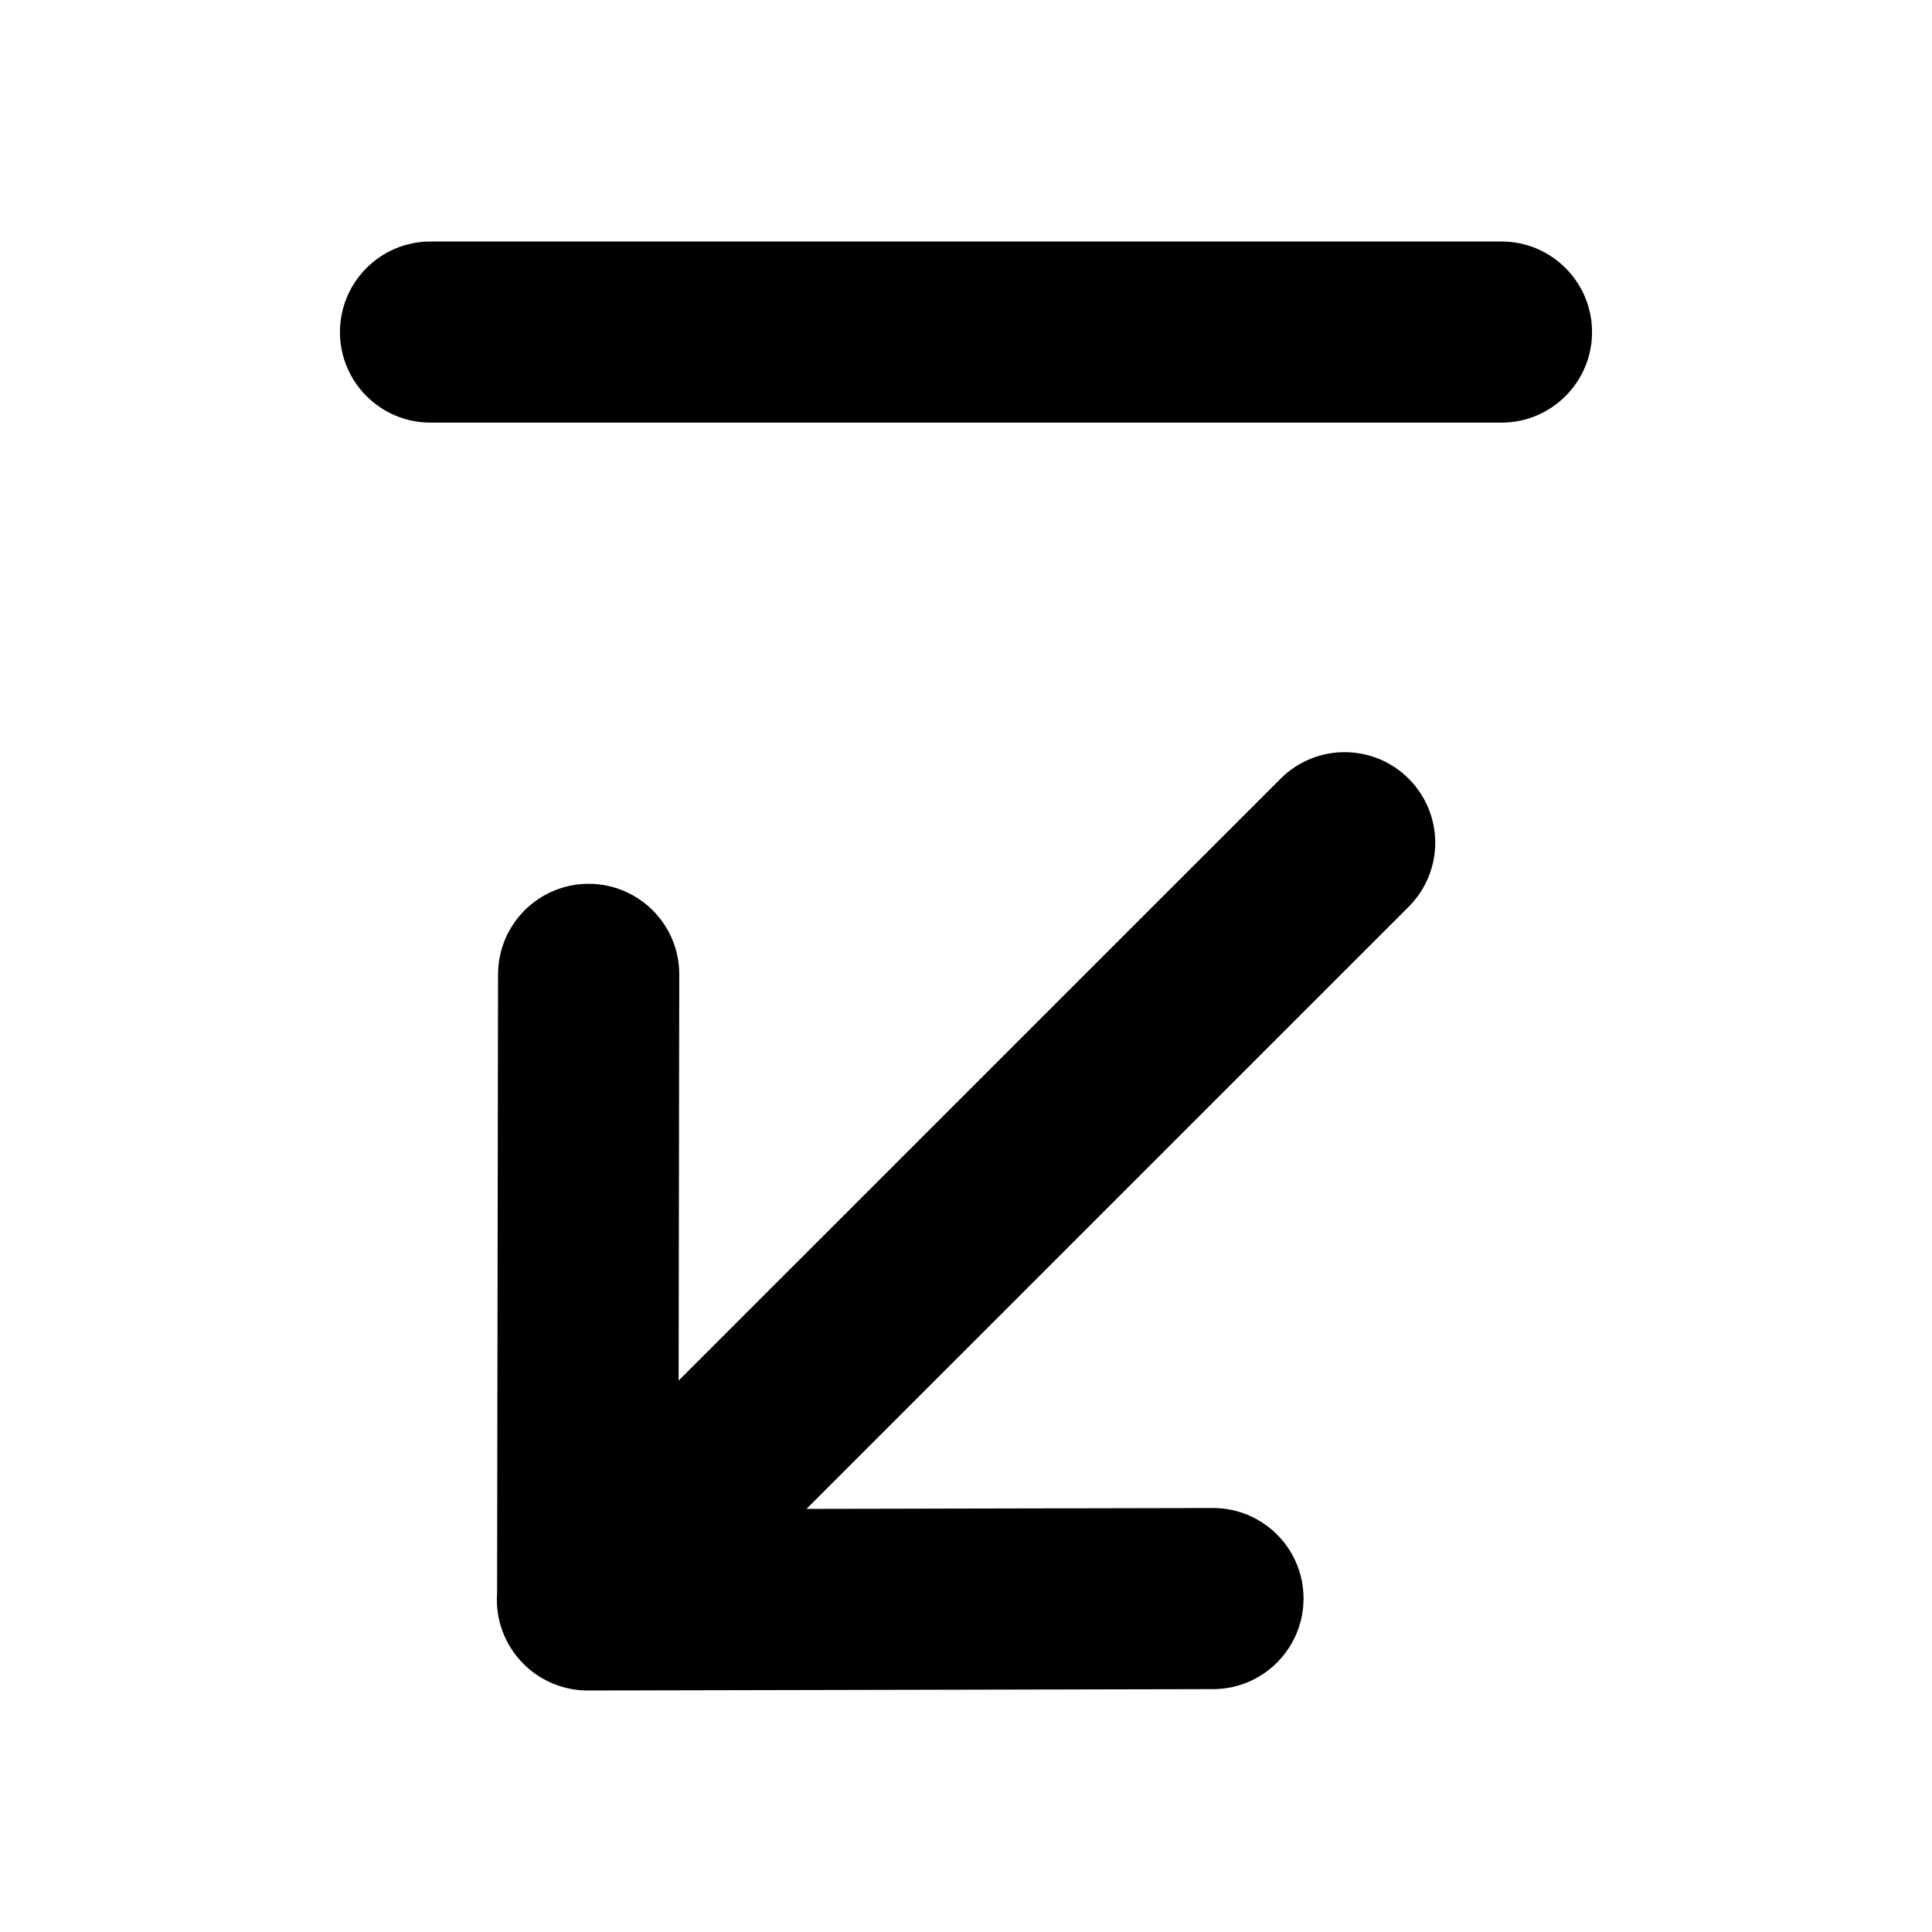 <svg width="24" height="24" viewBox="0 0 24 24" fill="none" xmlns="http://www.w3.org/2000/svg">
<path fill-rule="evenodd" clip-rule="evenodd" d="M7.3 21C7.059 21 6.827 20.922 6.634 20.782C6.588 20.748 6.544 20.71 6.502 20.668C6.262 20.428 6.153 20.107 6.175 19.792L6.187 12.102C6.189 11.482 6.691 10.979 7.313 10.979H7.314C7.935 10.98 8.439 11.484 8.438 12.105L8.43 17.15L15.908 9.673C16.348 9.234 17.059 9.234 17.499 9.673C17.939 10.113 17.939 10.825 17.499 11.264L10.018 18.744L15.065 18.733H15.068C15.688 18.733 16.192 19.235 16.193 19.855C16.194 20.477 15.691 20.982 15.07 20.983L7.302 21H7.3Z" fill="black"/>
<path fill-rule="evenodd" clip-rule="evenodd" d="M18.652 5.25H5.348C4.727 5.25 4.223 4.746 4.223 4.125C4.223 3.504 4.727 3 5.348 3H18.652C19.273 3 19.777 3.504 19.777 4.125C19.777 4.746 19.273 5.25 18.652 5.25Z" fill="black"/>
</svg>